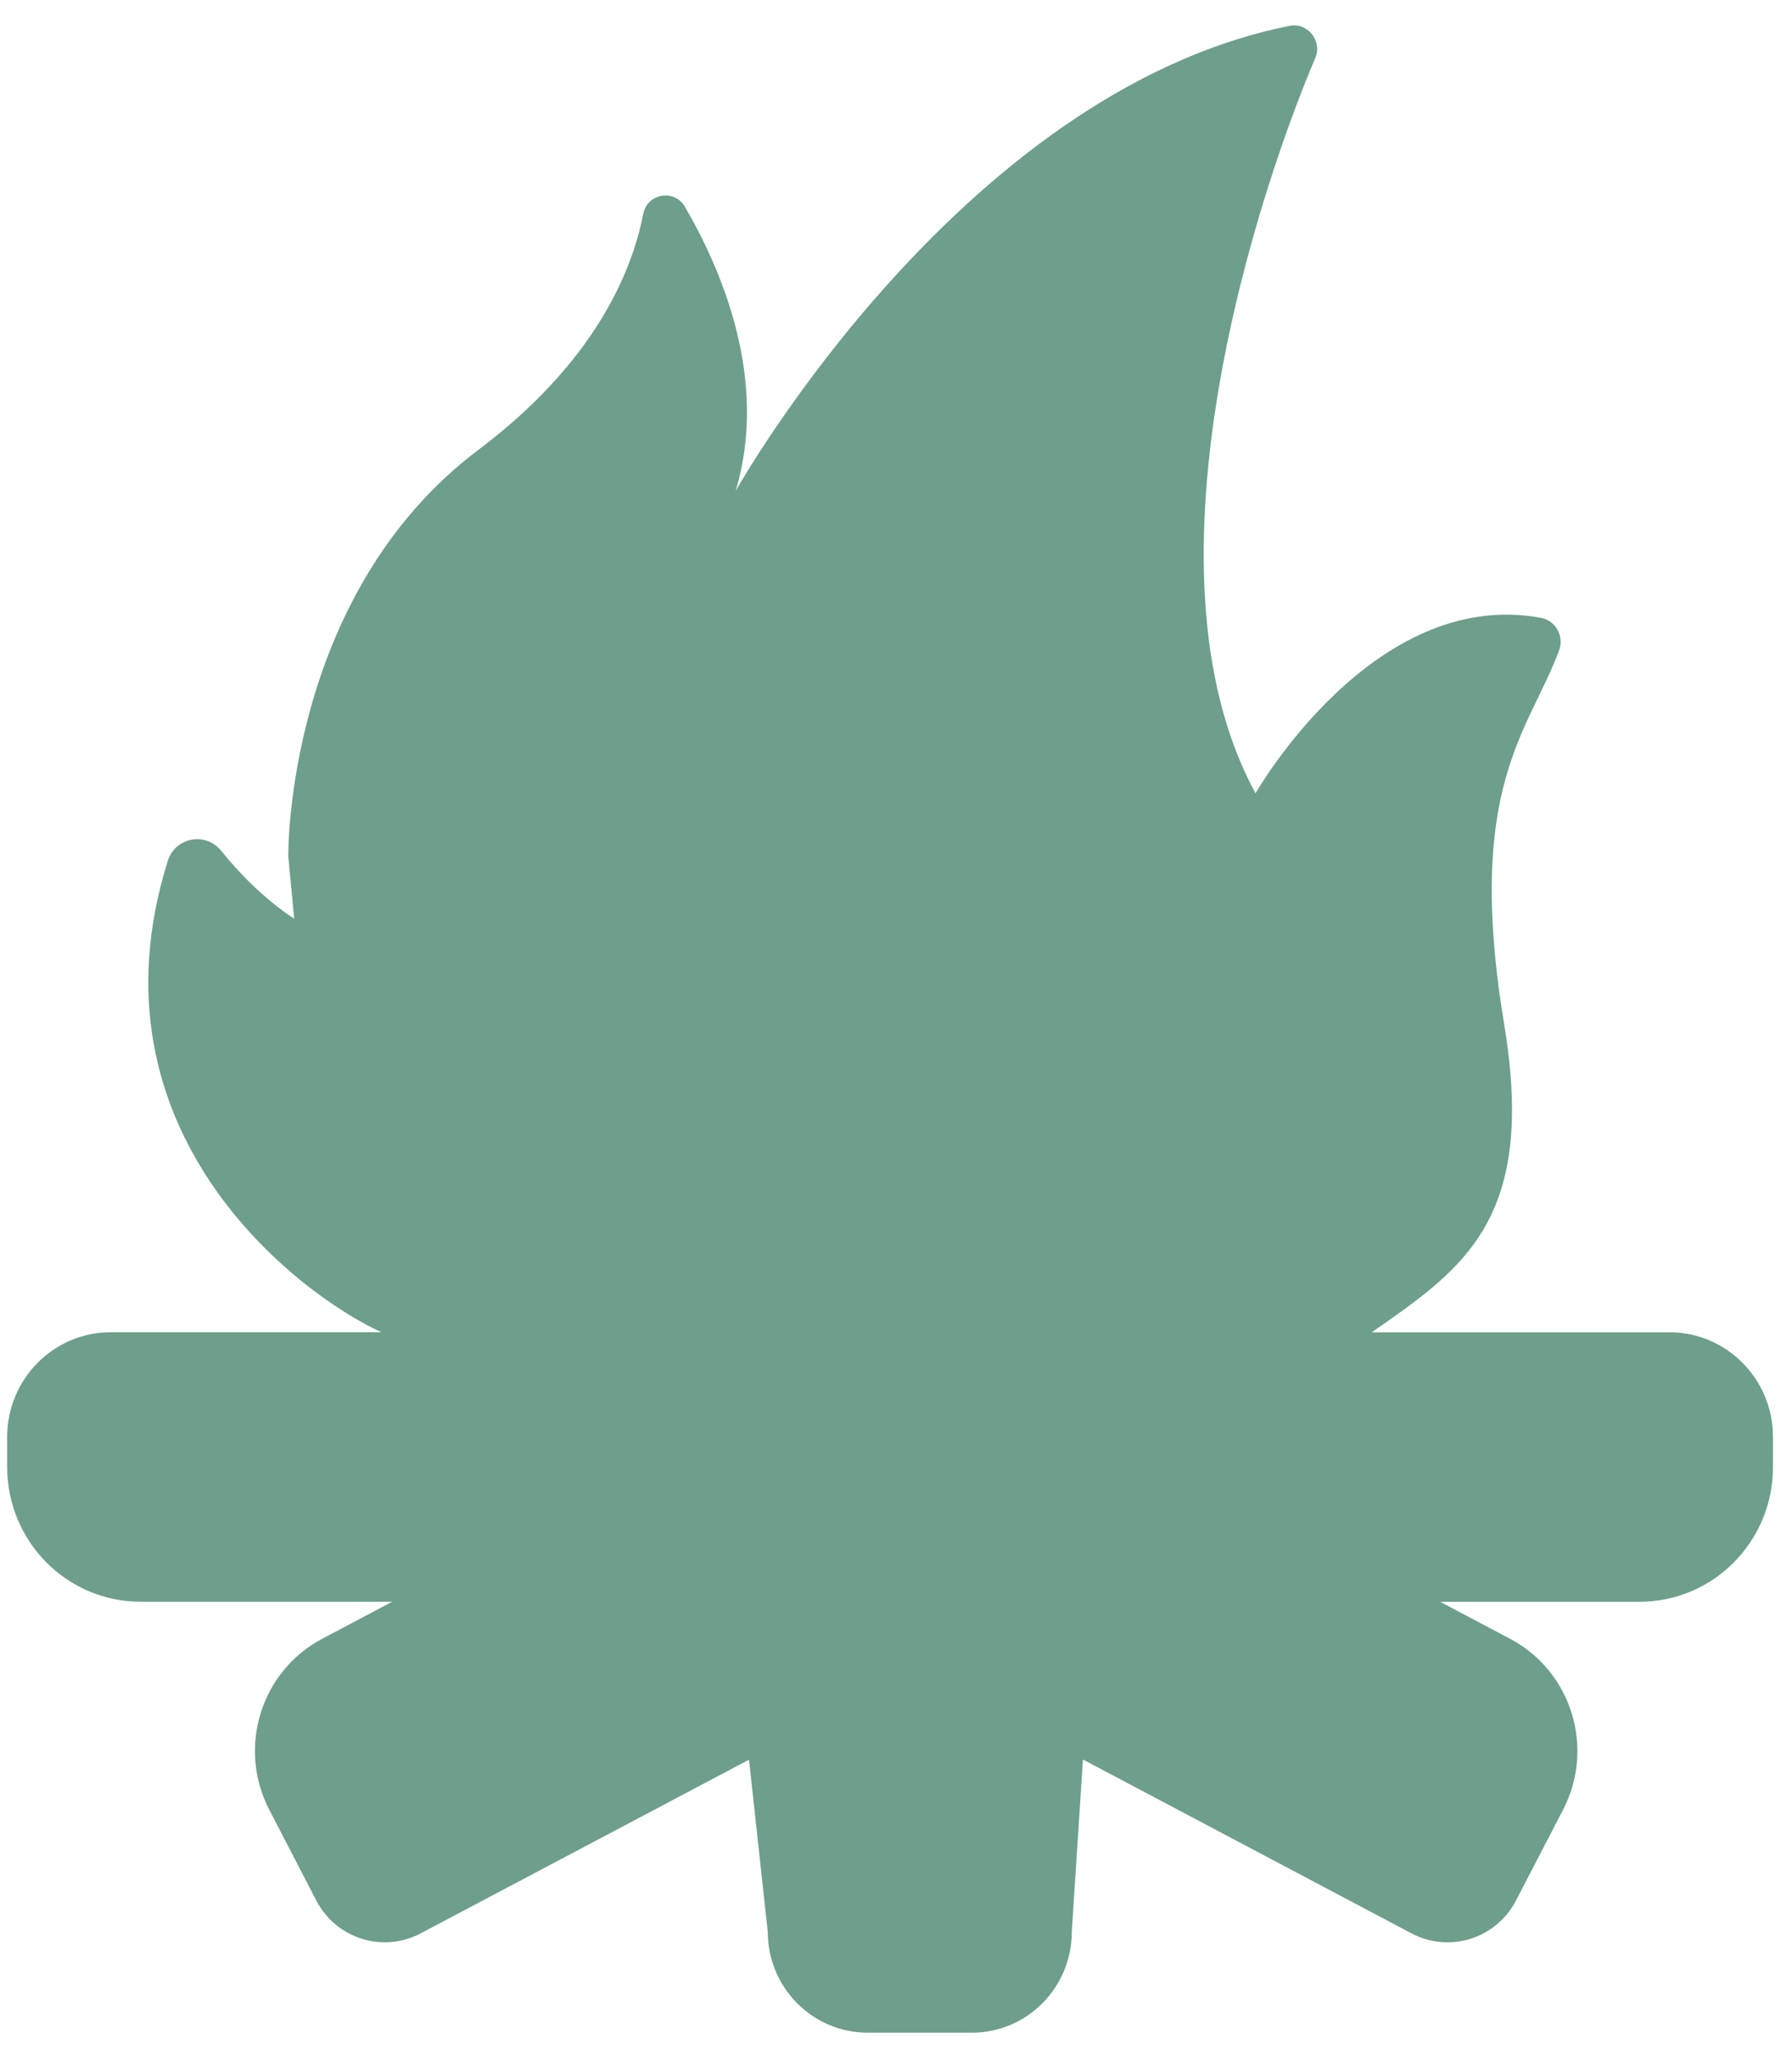 <svg width="41" height="47" viewBox="0 0 41 47" fill="none" xmlns="http://www.w3.org/2000/svg">
<path d="M38.194 30.473H31.383C33.506 29 35.152 27.876 34.415 23.43C33.511 17.976 34.986 16.734 35.674 14.869C35.79 14.552 35.59 14.194 35.26 14.132C31.412 13.416 28.726 18.145 28.726 18.145C25.886 12.931 28.884 4.157 30.092 1.33C30.26 0.938 29.92 0.509 29.505 0.592C21.947 2.096 16.831 11.23 16.831 11.23C17.59 8.705 16.524 6.194 15.671 4.73C15.428 4.313 14.808 4.422 14.716 4.896C14.456 6.229 13.601 8.289 10.95 10.285C6.516 13.623 6.596 19.586 6.596 19.586L6.731 21.014C6.027 20.546 5.468 19.966 5.061 19.46C4.707 19.019 4.01 19.148 3.84 19.688C1.892 25.887 6.833 29.609 8.726 30.471H2.536C1.226 30.471 0.164 31.543 0.164 32.867V33.553C0.164 35.255 1.53 36.635 3.216 36.635H8.974L7.371 37.483C5.967 38.225 5.426 39.976 6.161 41.393L7.235 43.466C7.689 44.341 8.76 44.679 9.626 44.22L17.137 40.248L17.566 44.184C17.566 45.459 18.589 46.492 19.852 46.492H22.237C23.499 46.492 24.522 45.459 24.522 44.184L24.777 40.244L32.295 44.221C33.162 44.679 34.233 44.342 34.686 43.467L35.762 41.394C36.497 39.977 35.955 38.226 34.552 37.484L32.949 36.636H37.514C39.199 36.636 40.565 35.256 40.565 33.554V32.867C40.565 31.545 39.504 30.472 38.194 30.472V30.473Z" fill="#6D9F8B"/>
</svg>
